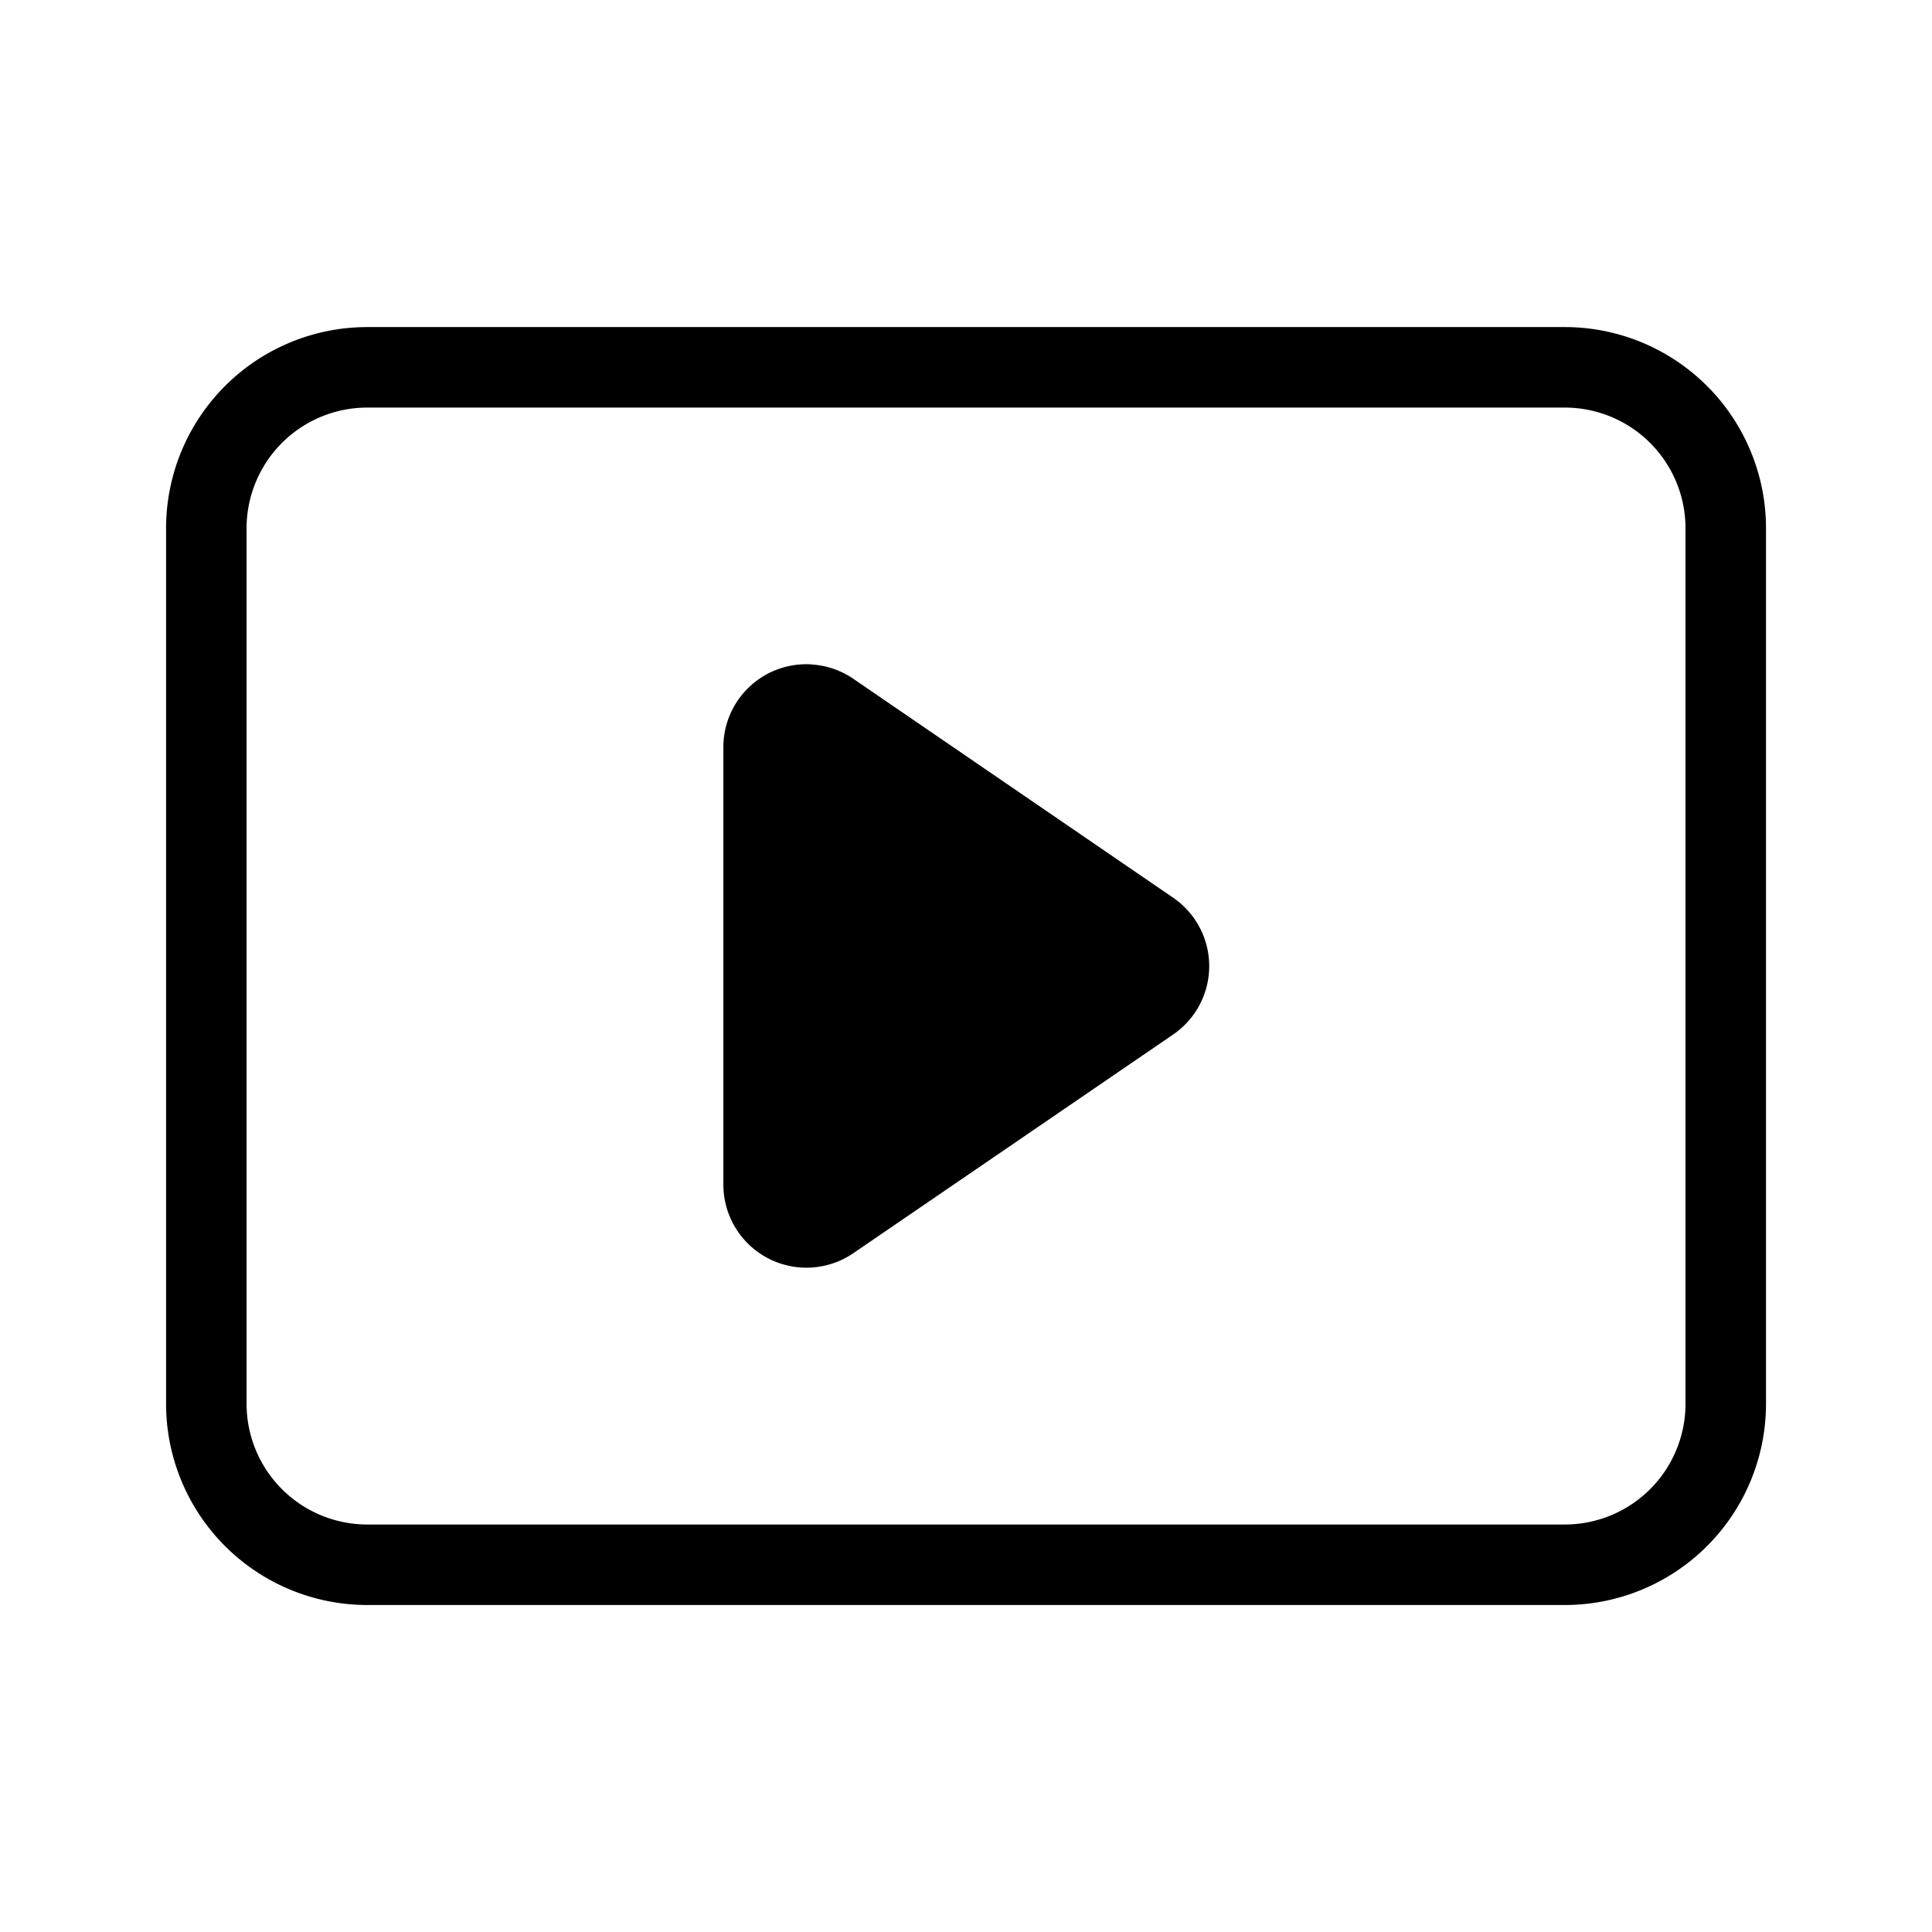 <svg xmlns="http://www.w3.org/2000/svg" viewBox="0 0 24 24"><path d="M4.563 4.063a2.5 2.5 0 0 0-2.5 2.5v10.875a2.5 2.5 0 0 0 2.5 2.5h14.875a2.5 2.5 0 0 0 2.5-2.5V6.563a2.5 2.5 0 0 0-2.5-2.5zm0 1h14.875a1.5 1.5 0 0 1 1.5 1.5v10.875a1.5 1.5 0 0 1-1.5 1.5H4.563a1.5 1.5 0 0 1-1.5-1.5V6.563a1.5 1.5 0 0 1 1.5-1.5zm5.513 3.19a1.03 1.03 0 0 0-1.09 1.03v5.434a1.032 1.032 0 0 0 1.614.851l3.972-2.716a1.03 1.03 0 0 0-.004-1.704L10.6 8.432a1.03 1.03 0 0 0-.524-.178z"/></svg>